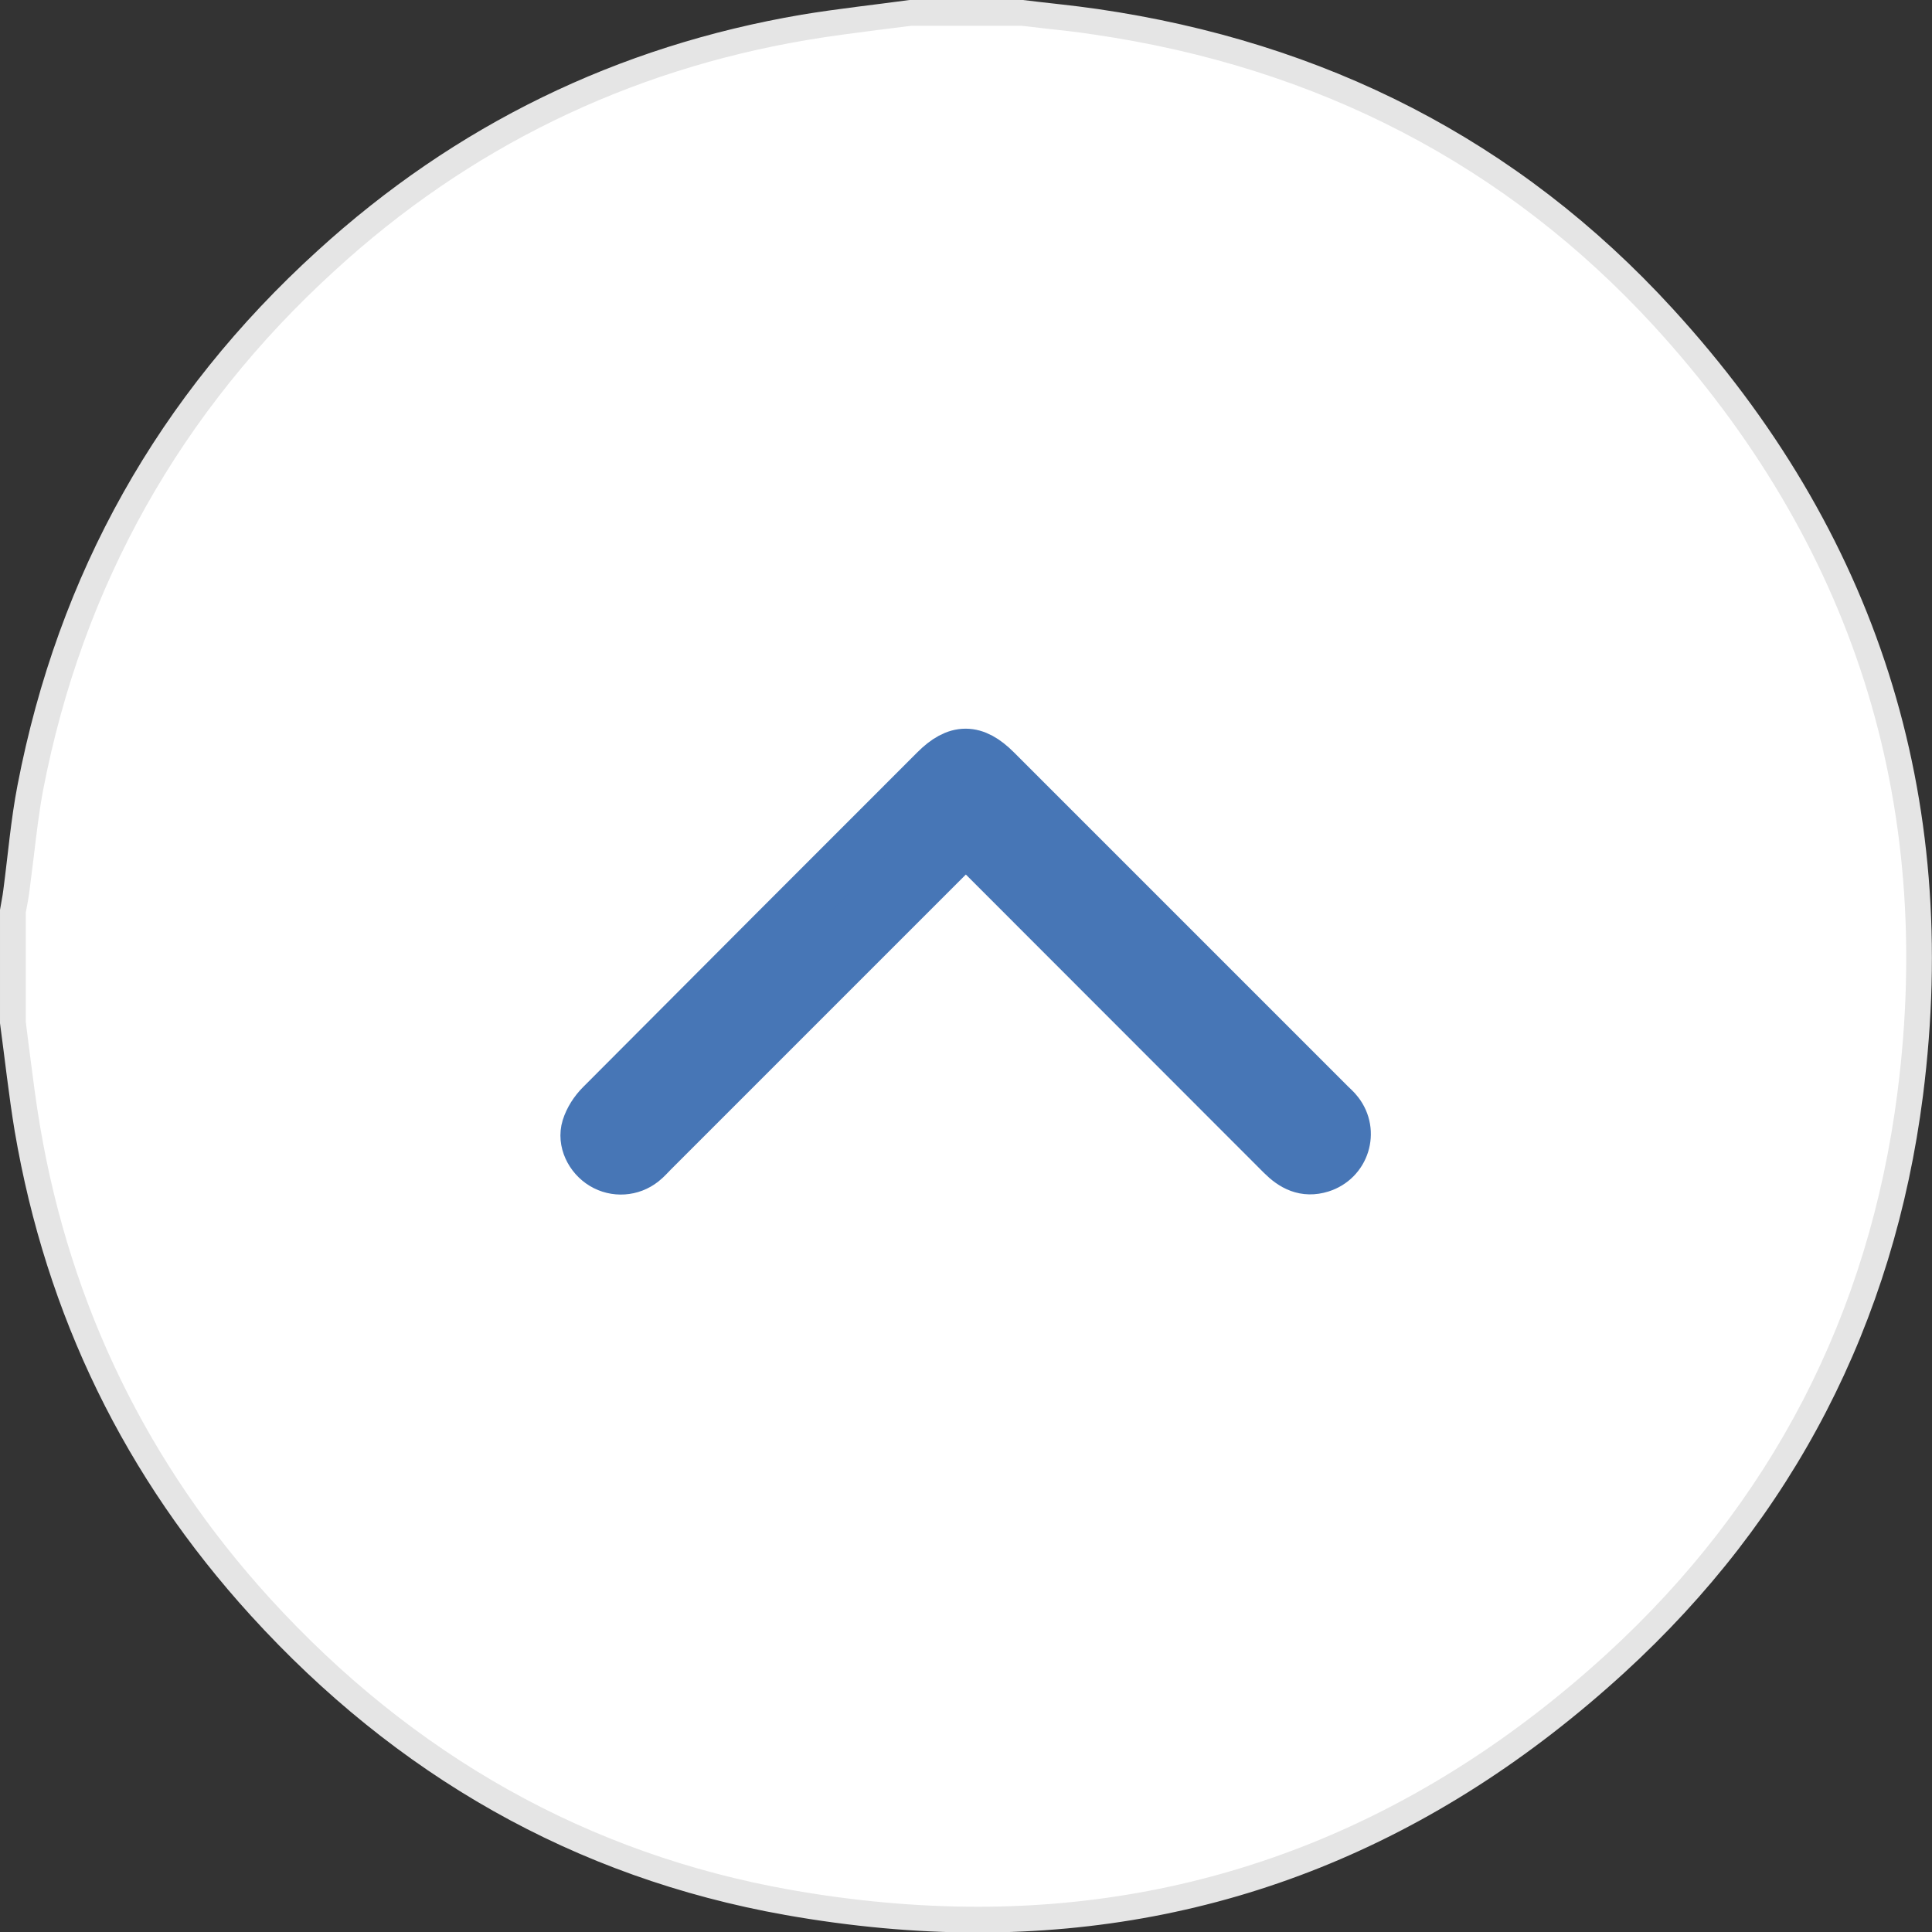 <?xml version="1.0" encoding="UTF-8"?><svg id="uuid-db0ca259-93b2-4be9-a3ad-9905ba70f800" xmlns="http://www.w3.org/2000/svg" viewBox="0 0 75 75.01"><rect x="0" y="0" width="75" height="75.01" fill="#333333" stroke="none"/><defs><style>.uuid-3ed76dd4-af3e-4cf9-b5af-e19dee4b0afd{fill:#fff;}.uuid-62ebef29-b7df-47b7-a4e9-5db6395387d4{fill:#e5e5e5;}.uuid-c480a2f0-1f2e-4393-b8ed-b078c1c81832{fill:#4776b6;stroke:#4776b6;stroke-miterlimit:10;stroke-width:2px;}</style></defs><g id="uuid-8ae67e5e-6a8c-4576-9ed6-8f56469dcd97"><g><g><path class="uuid-3ed76dd4-af3e-4cf9-b5af-e19dee4b0afd" d="m37.96,74.5c-2.39,0-4.87-.23-7.38-.67-7.94-1.41-14.83-5.27-20.47-11.47-4.81-5.28-7.85-11.52-9.04-18.56-.16-.94-.28-1.89-.4-2.83-.06-.45-.11-.89-.17-1.34v-4.33s.04-.14.04-.14c.03-.19.07-.38.09-.56.06-.45.11-.9.17-1.35.1-.89.21-1.8.38-2.68,1.55-8.06,5.42-14.95,11.48-20.47C17.93,5.3,24.17,2.26,31.2,1.07c.95-.16,1.9-.28,2.86-.4.44-.05.88-.11,1.32-.17h4.33s.86.11.86.11c.66.07,1.31.15,1.97.24,8.83,1.29,16.24,5.15,22.03,11.47,7.83,8.54,11.05,18.68,9.59,30.15-1.12,8.75-4.96,16.18-11.44,22.1-7.22,6.6-15.55,9.95-24.76,9.95Z"/><path class="uuid-62ebef29-b7df-47b7-a4e9-5db6395387d4" d="m39.65,1c.29.03.58.07.87.1.64.07,1.3.14,1.94.24,8.71,1.27,16.02,5.08,21.74,11.31,7.72,8.43,10.91,18.43,9.46,29.75-1.1,8.62-4.9,15.96-11.28,21.8-7.12,6.51-15.34,9.82-24.42,9.82-2.36,0-4.81-.22-7.29-.66-7.83-1.39-14.62-5.2-20.19-11.31-4.74-5.2-7.74-11.36-8.92-18.3-.16-.93-.28-1.89-.4-2.82-.05-.42-.11-.84-.16-1.27v-4.24l.03-.15c.04-.19.07-.39.1-.58.06-.45.11-.9.17-1.35.11-.92.21-1.79.37-2.65,1.53-7.95,5.35-14.74,11.33-20.19C18.19,5.74,24.35,2.74,31.29,1.56c.93-.16,1.89-.28,2.82-.4.42-.05.85-.11,1.27-.16h4.27m.06-1h-4.4c-1.4.19-2.8.34-4.19.57-7.16,1.22-13.44,4.28-18.8,9.17C6.15,15.35,2.26,22.28.68,30.48c-.26,1.34-.37,2.7-.55,4.06-.03.26-.09.52-.13.78v4.4c.19,1.4.34,2.8.57,4.19,1.22,7.16,4.28,13.44,9.17,18.81,5.62,6.17,12.53,10.16,20.75,11.62,2.55.45,5.04.68,7.46.68,9.33,0,17.74-3.35,25.1-10.08,6.58-6.02,10.47-13.57,11.6-22.41,1.48-11.64-1.79-21.89-9.72-30.55C58.93,5.42,51.4,1.63,42.61.35c-.96-.14-1.93-.23-2.9-.35h0Z"/></g><path class="uuid-c480a2f0-1f2e-4393-b8ed-b078c1c81832" d="m37.48,32.43c.19.23.28.37.4.49,3.96,3.97,7.93,7.93,11.89,11.9.43.43.89.67,1.5.48.9-.28,1.24-1.36.66-2.1-.09-.12-.21-.22-.32-.33-4.32-4.32-8.64-8.64-12.96-12.96-.83-.83-1.5-.83-2.33,0-4.33,4.33-8.66,8.66-12.98,13-.24.24-.44.55-.54.87-.16.52.13,1.11.61,1.4.48.29,1.09.25,1.53-.1.14-.11.26-.25.39-.38,3.93-3.93,7.85-7.85,11.78-11.78.12-.12.21-.26.38-.49Z"/></g></g></svg>